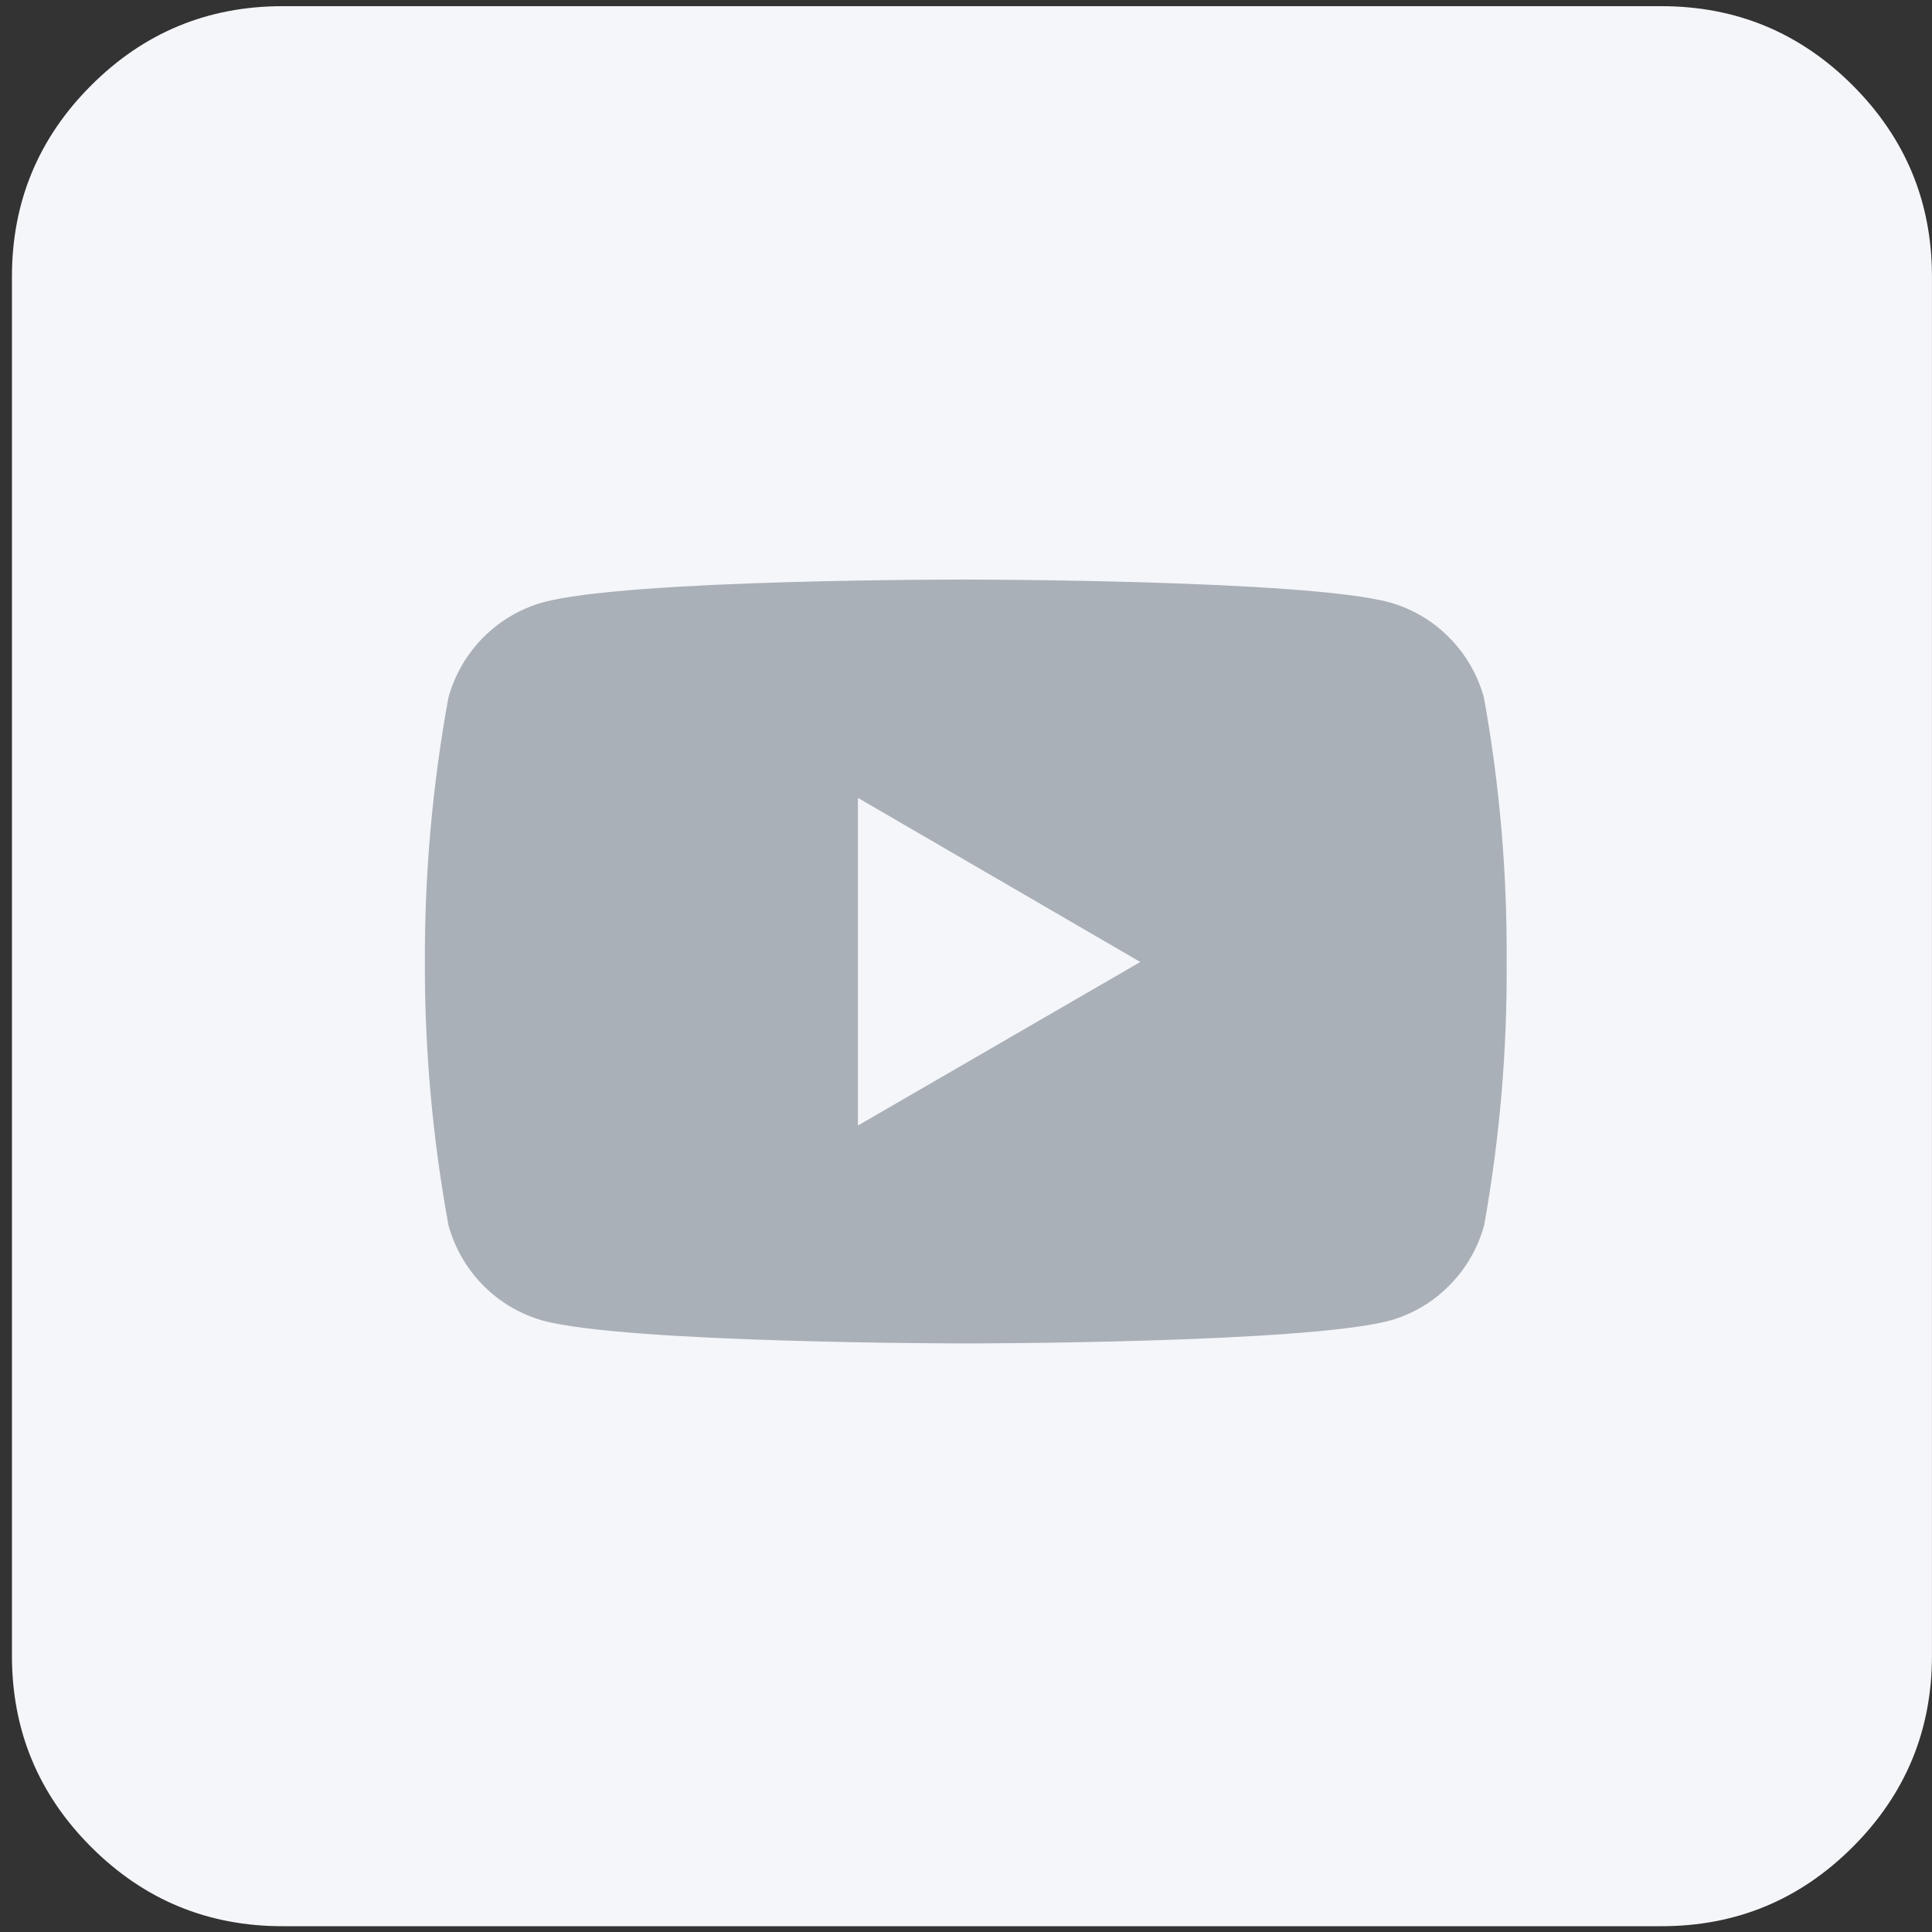 <svg width="50" height="50" viewBox="0 0 50 50" fill="none" xmlns="http://www.w3.org/2000/svg">
<rect x="0" y="0" width="50" height="50" fill="#333333" stroke="none"/>
<g id="YouTube">
<path id="Rectangle-4" fill-rule="evenodd" clip-rule="evenodd" d="M0.309 14.16V7.16C0.309 5.227 0.992 3.577 2.359 2.21C3.726 0.844 5.376 0.16 7.309 0.16H42.999C44.932 0.16 46.581 0.844 47.948 2.21C49.315 3.577 49.999 5.227 49.999 7.16V42.85C49.999 44.783 49.315 46.433 47.948 47.8C46.581 49.167 44.932 49.85 42.999 49.85H7.309C5.376 49.85 3.726 49.167 2.359 47.8C0.992 46.433 0.309 44.783 0.309 42.85V14.16Z" fill="#F5F6FA"/>
<g id="youtube-2">
<path id="youtube-3" fill-rule="evenodd" clip-rule="evenodd" d="M38.404 18.052C38.242 17.465 37.932 16.93 37.504 16.498C37.079 16.067 36.549 15.755 35.966 15.59C33.784 14.999 25.003 14.999 25.003 14.999C25.003 14.999 16.247 14.984 14.043 15.591C13.461 15.756 12.931 16.069 12.505 16.499C12.077 16.931 11.767 17.466 11.605 18.053C11.192 20.311 10.988 22.602 10.996 24.897C10.99 27.183 11.195 29.465 11.607 31.713C11.769 32.3 12.079 32.836 12.507 33.268C12.933 33.699 13.463 34.011 14.045 34.176C16.224 34.768 25.008 34.768 25.008 34.768C25.008 34.768 33.765 34.768 35.971 34.176C36.554 34.011 37.084 33.699 37.509 33.268C37.938 32.836 38.247 32.301 38.409 31.714C38.813 29.464 39.008 27.182 38.992 24.896C39.008 22.602 38.811 20.311 38.404 18.052L38.404 18.052ZM22.203 29.129V20.649L29.511 24.896L22.203 29.129Z" fill="#AAB0B7"/>
</g>
</g>
</svg>
